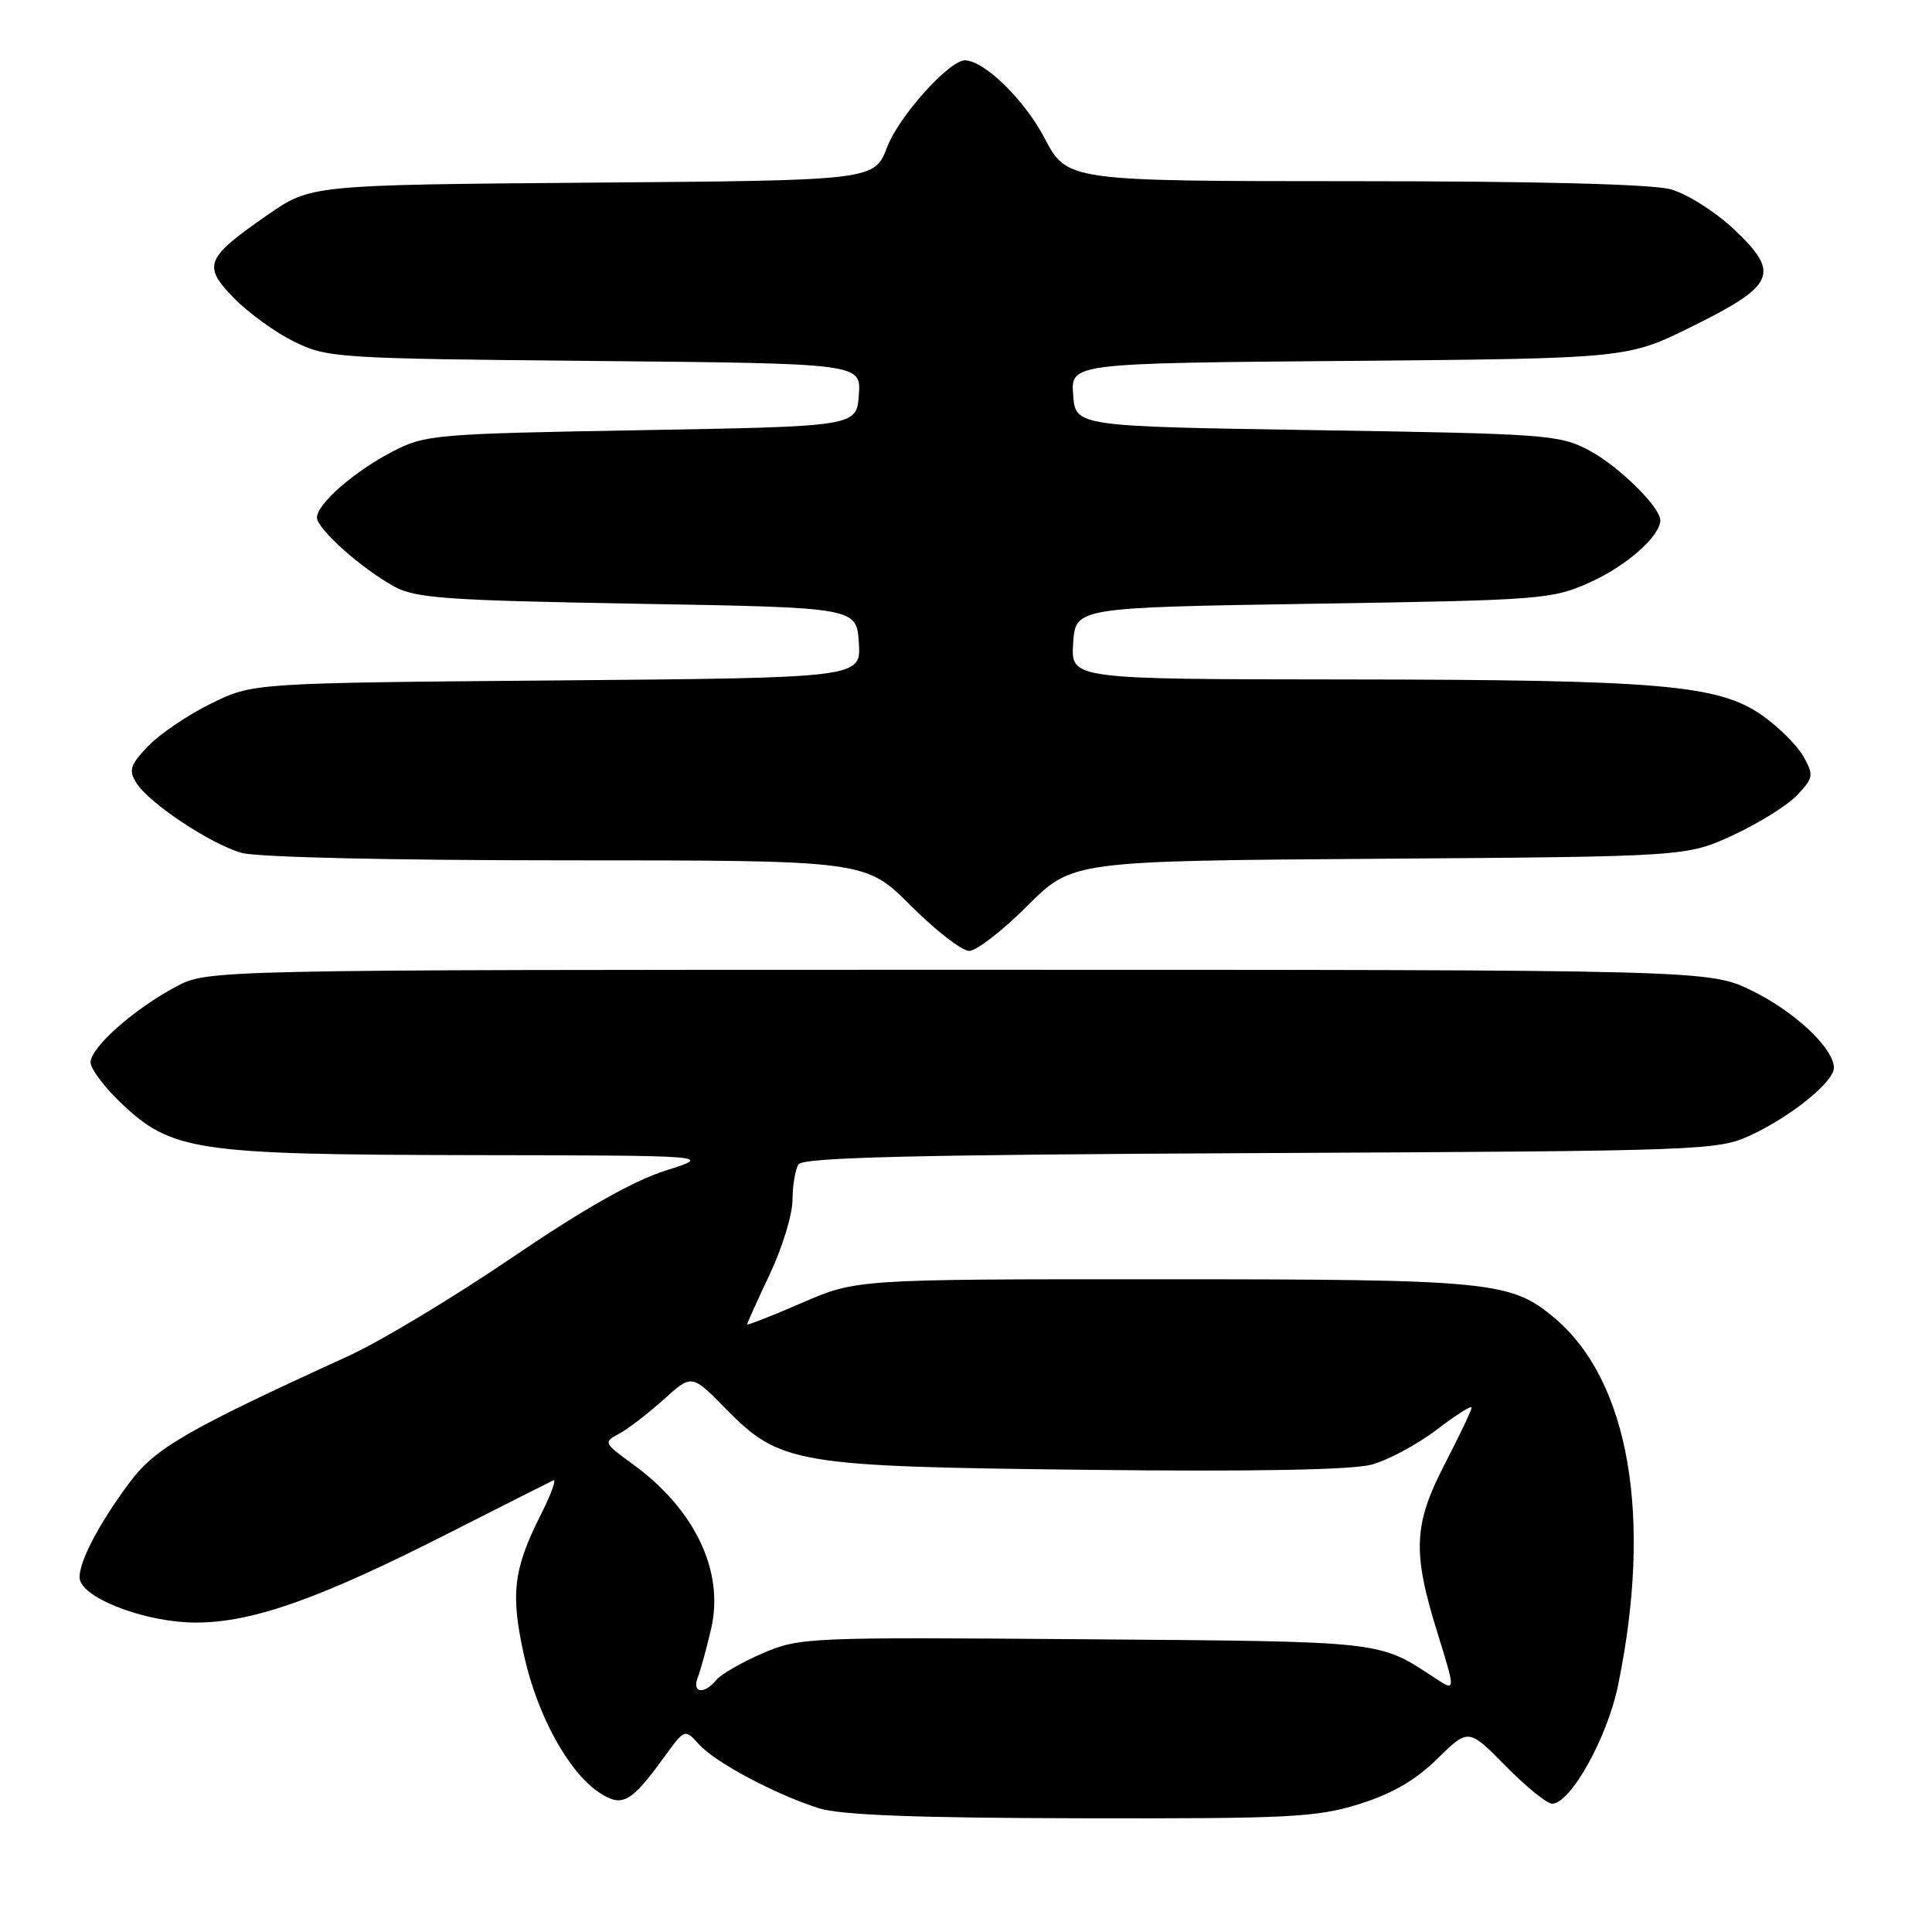 <?xml version="1.0" encoding="UTF-8" standalone="no"?>
<!DOCTYPE svg PUBLIC "-//W3C//DTD SVG 1.1//EN" "http://www.w3.org/Graphics/SVG/1.1/DTD/svg11.dtd" >
<svg xmlns="http://www.w3.org/2000/svg" xmlns:xlink="http://www.w3.org/1999/xlink" version="1.1" viewBox="0 0 256 256">
 <g >
 <path fill="currentColor"
d=" M 180.07 239.06 C 184.45 237.69 187.54 235.91 190.44 233.06 C 194.58 229.00 194.58 229.00 199.50 234.00 C 202.21 236.75 204.98 239.00 205.66 239.00 C 208.10 239.00 212.98 230.25 214.40 223.32 C 219.00 200.99 215.88 182.97 205.97 174.63 C 200.21 169.78 197.51 169.51 154.00 169.51 C 113.50 169.50 113.50 169.50 106.25 172.64 C 102.26 174.37 99.00 175.65 99.00 175.48 C 99.00 175.32 100.35 172.33 102.00 168.84 C 103.65 165.35 105.01 160.93 105.01 159.00 C 105.02 157.07 105.38 154.95 105.80 154.29 C 106.39 153.36 121.01 153.01 167.04 152.79 C 225.97 152.51 227.61 152.45 232.00 150.41 C 237.37 147.91 243.00 143.35 243.00 141.49 C 243.00 138.93 237.86 134.08 232.20 131.30 C 226.50 128.50 226.50 128.50 127.00 128.50 C 27.50 128.50 27.50 128.50 23.28 130.76 C 17.74 133.71 12.00 138.81 12.00 140.76 C 12.00 141.61 13.80 144.02 16.00 146.12 C 22.74 152.53 25.85 152.99 62.43 153.06 C 94.50 153.11 94.50 153.11 88.18 155.11 C 83.92 156.46 77.27 160.23 67.81 166.66 C 60.09 171.91 50.34 177.78 46.14 179.69 C 24.69 189.49 20.56 191.88 17.16 196.45 C 12.74 202.38 10.01 207.86 10.64 209.51 C 11.64 212.10 19.71 215.00 25.93 215.00 C 33.46 215.00 42.33 211.86 59.50 203.13 C 66.65 199.50 72.87 196.36 73.32 196.15 C 73.77 195.95 73.04 197.97 71.69 200.64 C 68.01 207.95 67.62 211.20 69.45 219.41 C 71.21 227.34 75.37 234.88 79.44 237.55 C 82.45 239.52 83.61 238.88 88.04 232.78 C 90.74 229.06 90.74 229.06 92.62 231.14 C 94.79 233.54 102.70 237.75 108.50 239.60 C 111.35 240.50 121.30 240.89 143.16 240.93 C 170.83 240.99 174.43 240.81 180.07 239.06 Z  M 136.12 120.04 C 142.08 114.08 142.08 114.08 182.79 113.79 C 223.50 113.50 223.50 113.50 229.67 110.65 C 233.06 109.08 236.88 106.69 238.15 105.35 C 240.29 103.06 240.35 102.71 238.96 100.23 C 238.13 98.77 235.67 96.31 233.48 94.78 C 227.69 90.73 219.99 90.07 178.20 90.03 C 141.89 90.00 141.89 90.00 142.20 85.25 C 142.50 80.50 142.50 80.50 174.00 80.00 C 204.52 79.52 205.66 79.43 210.79 77.11 C 215.55 74.96 220.00 71.01 220.00 68.94 C 220.00 67.20 214.50 61.78 210.62 59.71 C 206.68 57.60 205.08 57.48 174.50 57.00 C 142.50 56.50 142.50 56.50 142.20 52.32 C 141.89 48.13 141.89 48.13 178.77 47.82 C 215.66 47.50 215.66 47.50 224.27 43.23 C 235.25 37.79 235.93 36.22 229.78 30.40 C 227.32 28.08 223.55 25.69 221.40 25.09 C 218.92 24.40 203.69 24.01 179.45 24.01 C 141.40 24.00 141.40 24.00 138.38 18.25 C 135.73 13.20 130.39 8.00 127.85 8.00 C 125.76 8.00 119.12 15.40 117.57 19.45 C 115.87 23.91 115.87 23.91 78.53 24.20 C 41.18 24.50 41.18 24.50 35.42 28.50 C 27.20 34.21 26.81 35.18 30.98 39.48 C 32.87 41.43 36.46 44.03 38.96 45.26 C 43.36 47.43 44.60 47.51 78.80 47.83 C 114.11 48.16 114.11 48.16 113.80 52.33 C 113.50 56.50 113.50 56.50 85.00 57.00 C 57.57 57.48 56.33 57.59 52.00 59.84 C 46.91 62.49 42.00 66.78 42.00 68.58 C 42.00 70.08 47.92 75.36 52.26 77.73 C 55.08 79.27 59.26 79.56 84.50 80.00 C 113.50 80.50 113.50 80.50 113.80 85.16 C 114.10 89.82 114.10 89.82 73.80 90.16 C 33.50 90.50 33.50 90.50 27.97 93.22 C 24.93 94.71 21.18 97.25 19.64 98.85 C 17.24 101.36 17.02 102.05 18.06 103.73 C 19.75 106.43 27.84 111.81 32.02 113.01 C 34.05 113.59 51.86 114.00 75.08 114.00 C 114.68 114.00 114.68 114.00 120.68 120.00 C 123.98 123.30 127.46 126.00 128.42 126.00 C 129.38 126.00 132.84 123.32 136.12 120.04 Z  M 92.46 222.25 C 92.84 221.29 93.63 218.39 94.23 215.81 C 96.00 208.19 92.06 199.95 83.78 193.96 C 80.00 191.21 79.94 191.10 82.03 189.98 C 83.21 189.35 85.86 187.31 87.92 185.46 C 91.66 182.08 91.66 182.08 96.07 186.57 C 103.36 194.00 105.28 194.32 144.13 194.76 C 166.07 195.01 179.15 194.77 181.74 194.07 C 183.92 193.48 187.80 191.40 190.36 189.45 C 192.91 187.50 195.00 186.18 195.00 186.51 C 195.00 186.83 193.43 190.15 191.50 193.87 C 187.29 202.00 187.12 205.58 190.46 216.33 C 192.89 224.16 192.89 224.16 190.20 222.39 C 182.61 217.39 183.73 217.52 143.79 217.21 C 107.06 216.92 105.95 216.97 101.07 219.06 C 98.32 220.25 95.54 221.84 94.91 222.61 C 93.28 224.58 91.66 224.34 92.46 222.25 Z "/>
</g>
</svg>
